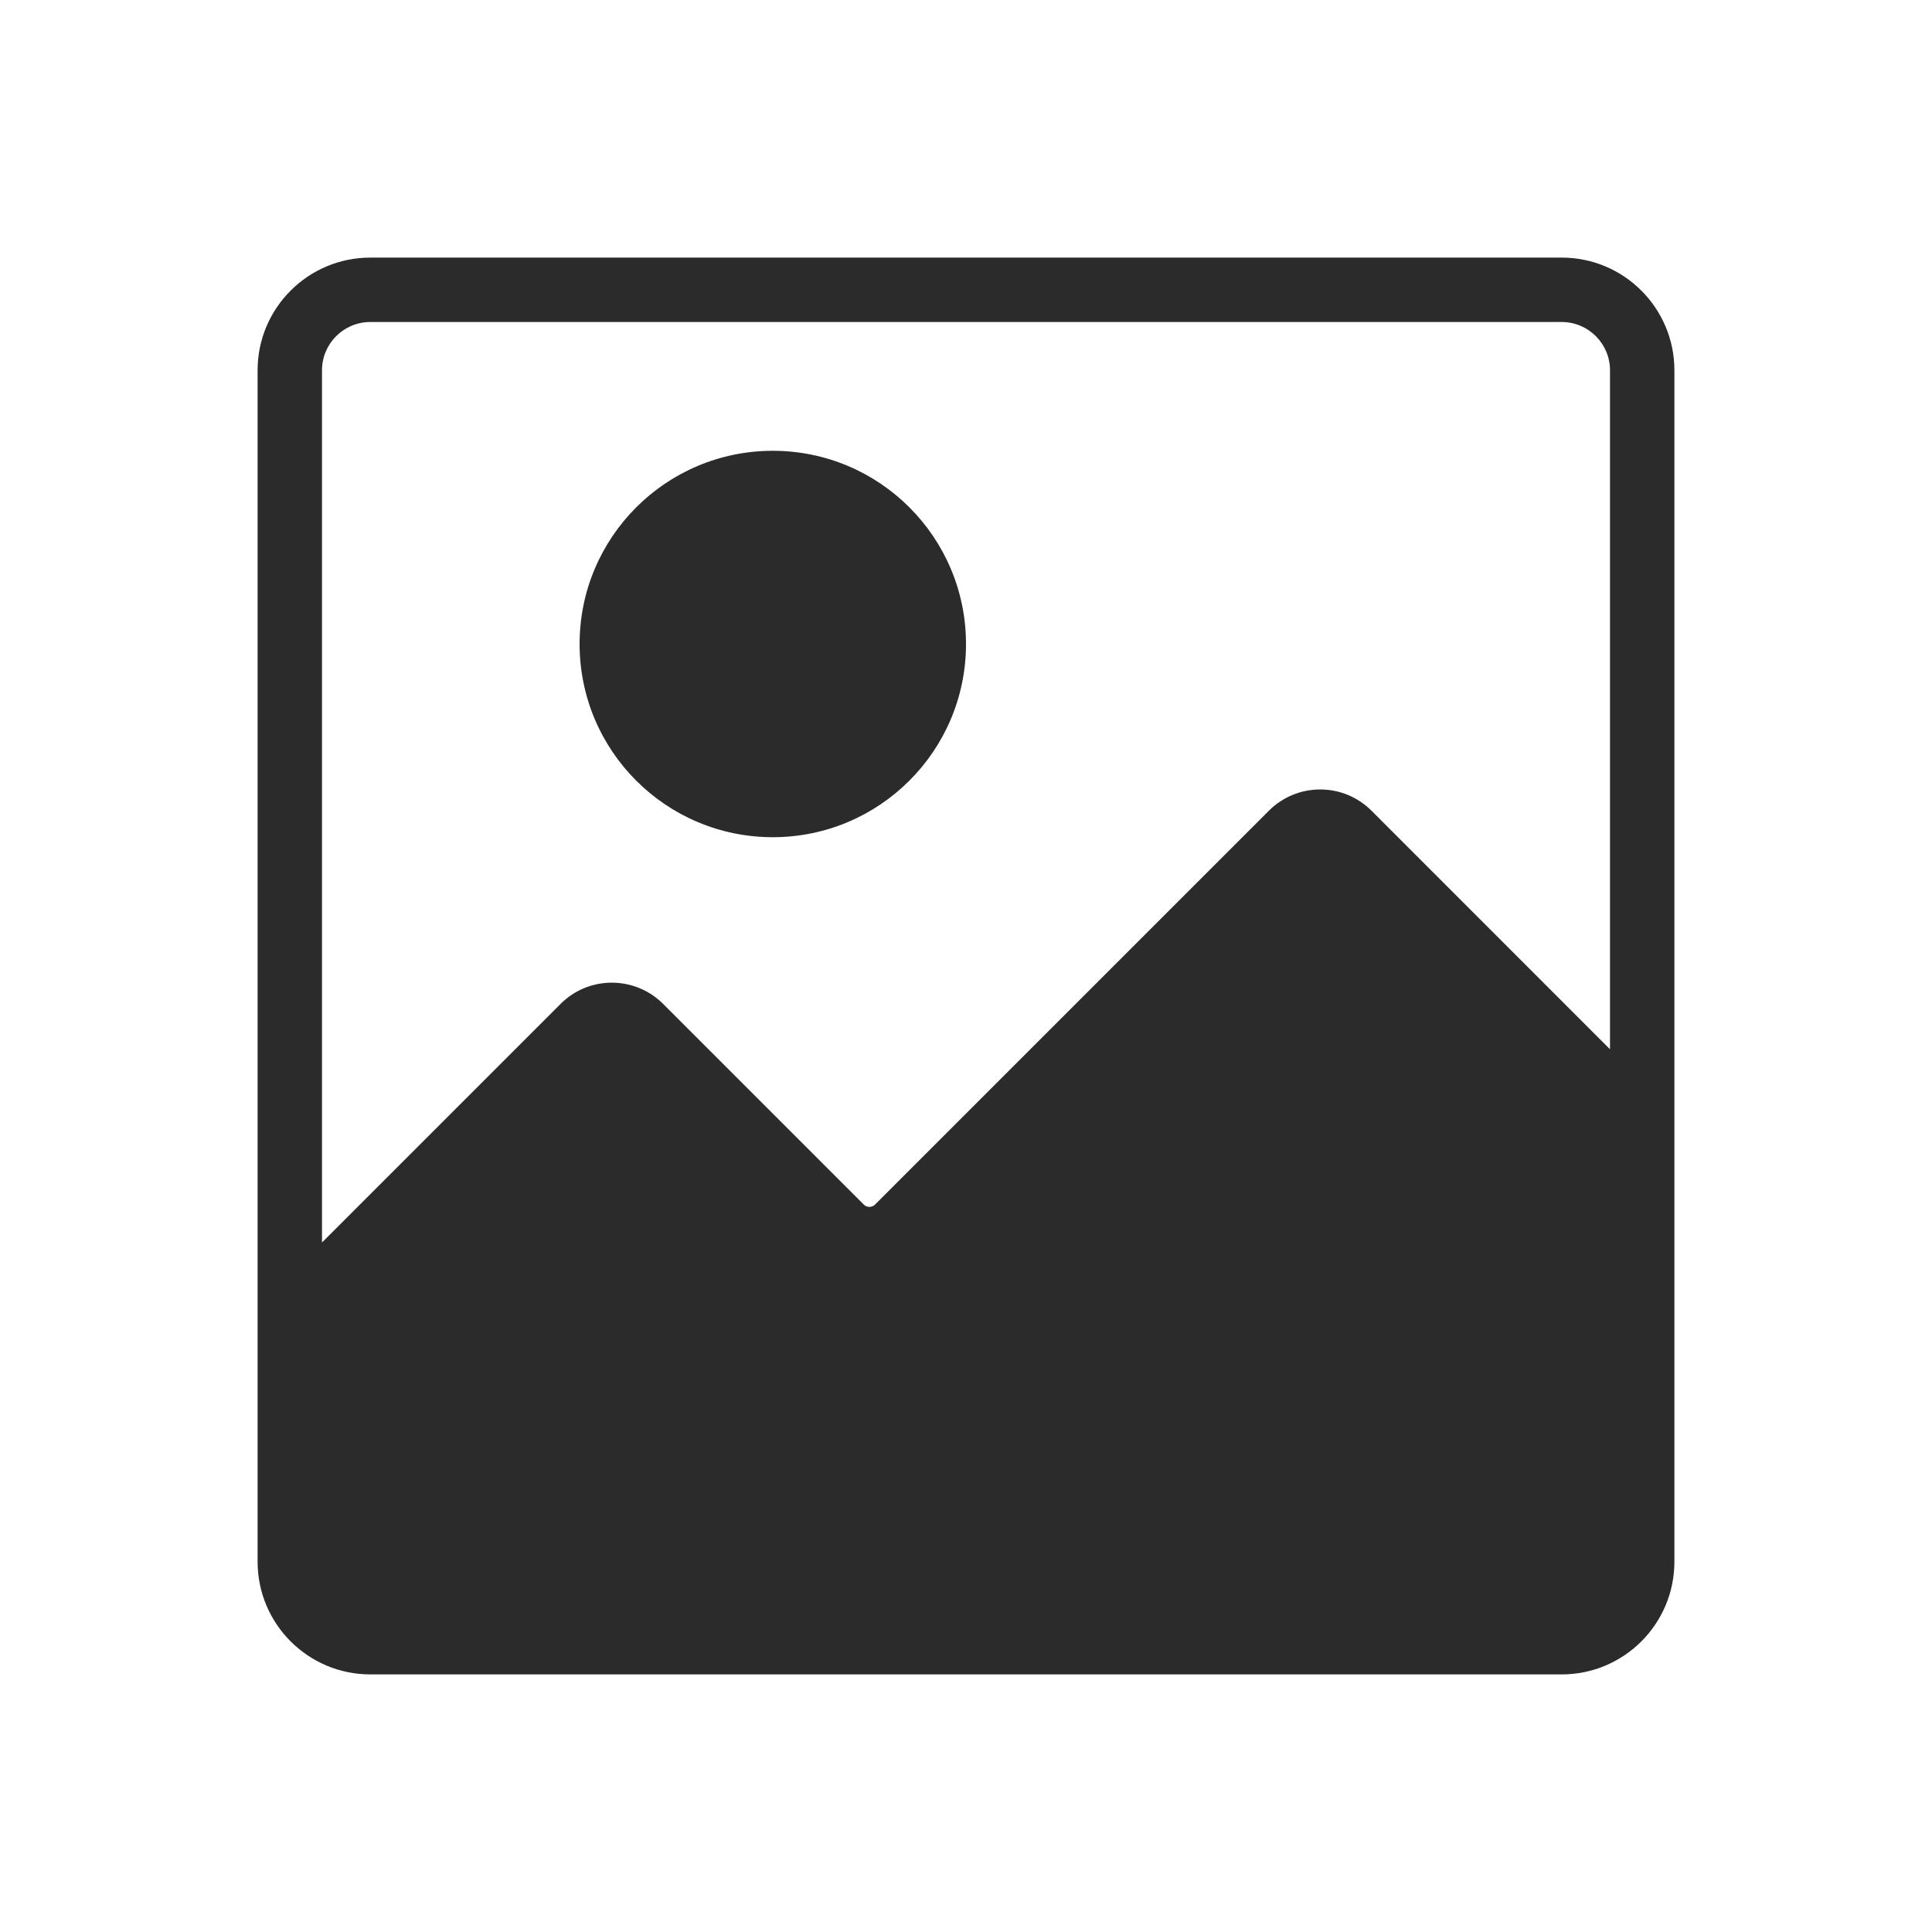<svg width="30" height="30" viewBox="0 0 30 30" fill="none" xmlns="http://www.w3.org/2000/svg">
<path fill-rule="evenodd" clip-rule="evenodd" d="M4 5.75C4 4.784 4.784 4 5.75 4H24.25C25.216 4 26 4.784 26 5.75V24.25C26 25.216 25.216 26 24.25 26H5.75C4.784 26 4 25.216 4 24.25V20.5V20.5V5.75ZM25 5.75V16.293L21.296 12.588C20.856 12.149 20.144 12.149 19.704 12.588L13.588 18.704C13.54 18.753 13.46 18.753 13.412 18.704L10.296 15.588C9.856 15.149 9.144 15.149 8.705 15.588L5 19.293V5.75C5 5.336 5.336 5 5.75 5H24.25C24.664 5 25 5.336 25 5.75ZM9 10C9 8.343 10.343 7 12 7C13.657 7 15 8.343 15 10C15 11.657 13.657 13 12 13C10.343 13 9 11.657 9 10Z" fill="#2B2B2C"/>
</svg>
